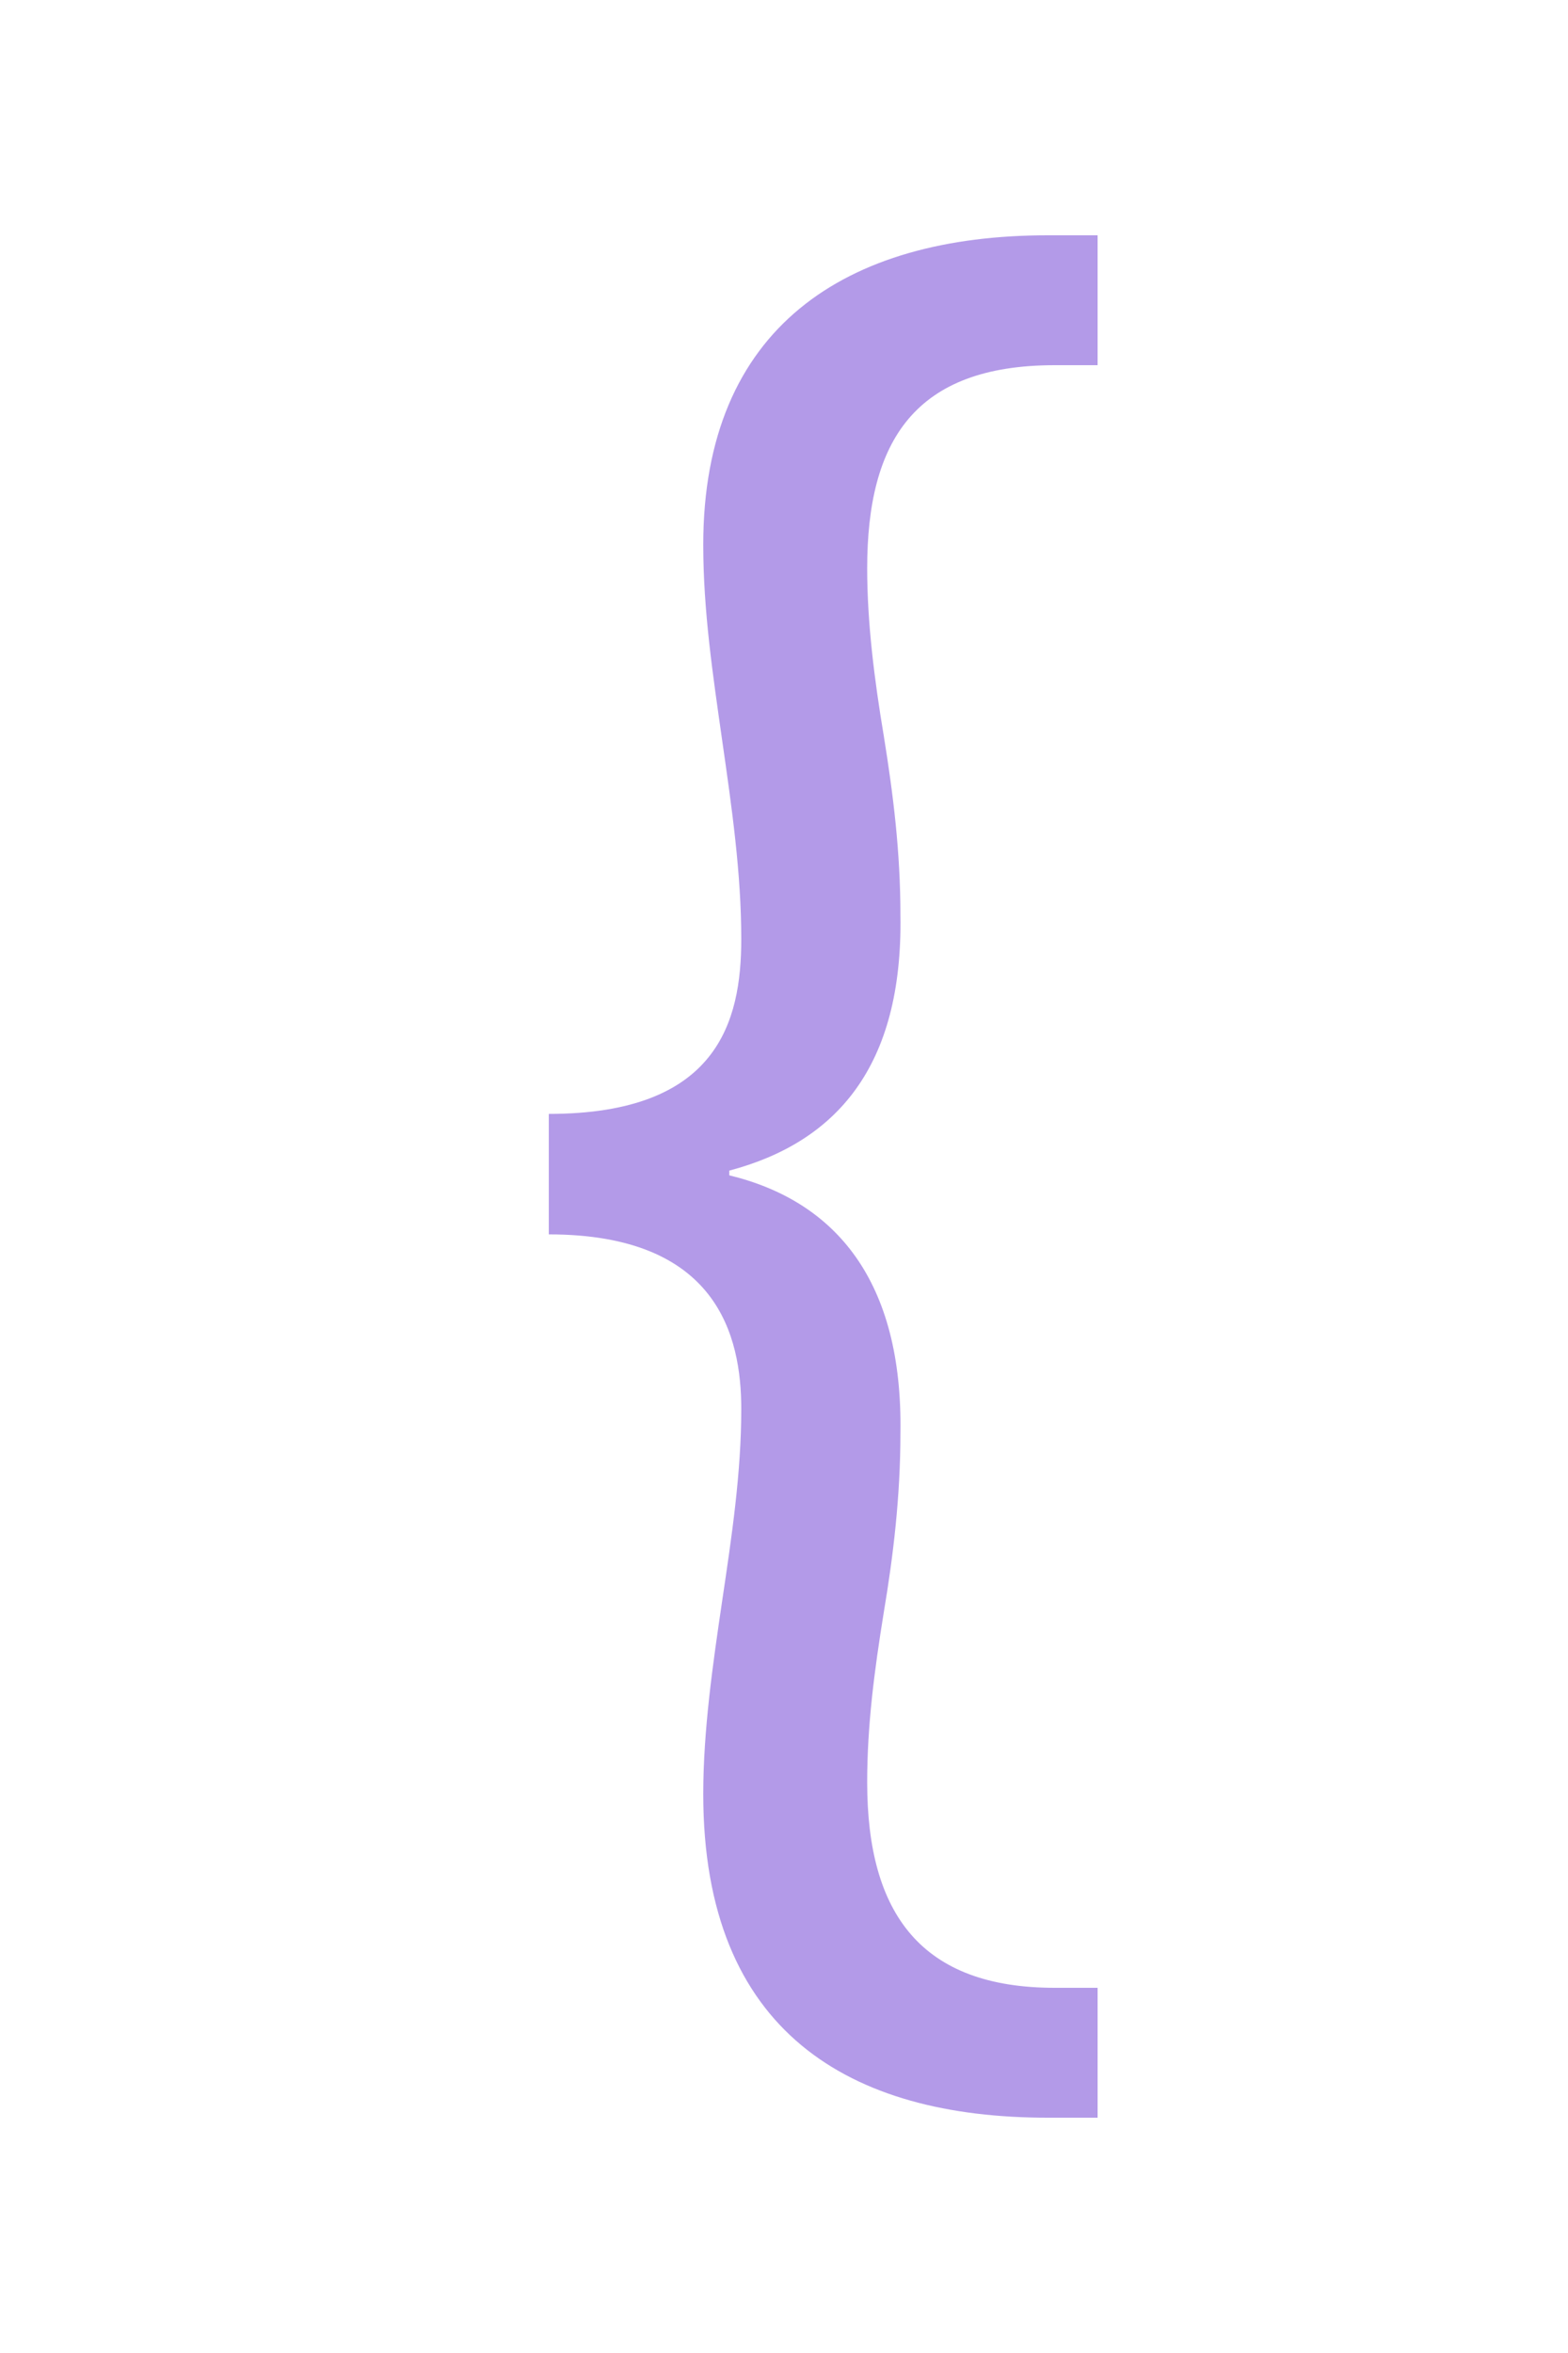 <svg xmlns="http://www.w3.org/2000/svg" width="20" height="30" viewBox="0 0 20 30">
    <path fill="#6936D3" fill-rule="evenodd" d="M7 15.738c2.152 0 2.455 1.295 2.455 2.228 0 .814-.122 1.626-.243 2.44-.12.812-.242 1.656-.242 2.468 0 3.042 1.878 4.126 4.393 4.126H14v-1.656h-.545c-1.697 0-2.394-.934-2.394-2.62 0-.723.09-1.415.212-2.169.121-.721.212-1.474.212-2.288.03-1.927-.818-2.951-2.183-3.282v-.06c1.365-.362 2.213-1.325 2.183-3.252 0-.813-.091-1.536-.212-2.289-.121-.722-.212-1.446-.212-2.138 0-1.626.606-2.59 2.394-2.59H14V3h-.637C10.788 3 8.97 4.174 8.97 6.945c0 .843.122 1.657.242 2.499.121.844.243 1.686.243 2.53 0 1.054-.303 2.228-2.455 2.228v1.536z" opacity=".5"/>
</svg>
